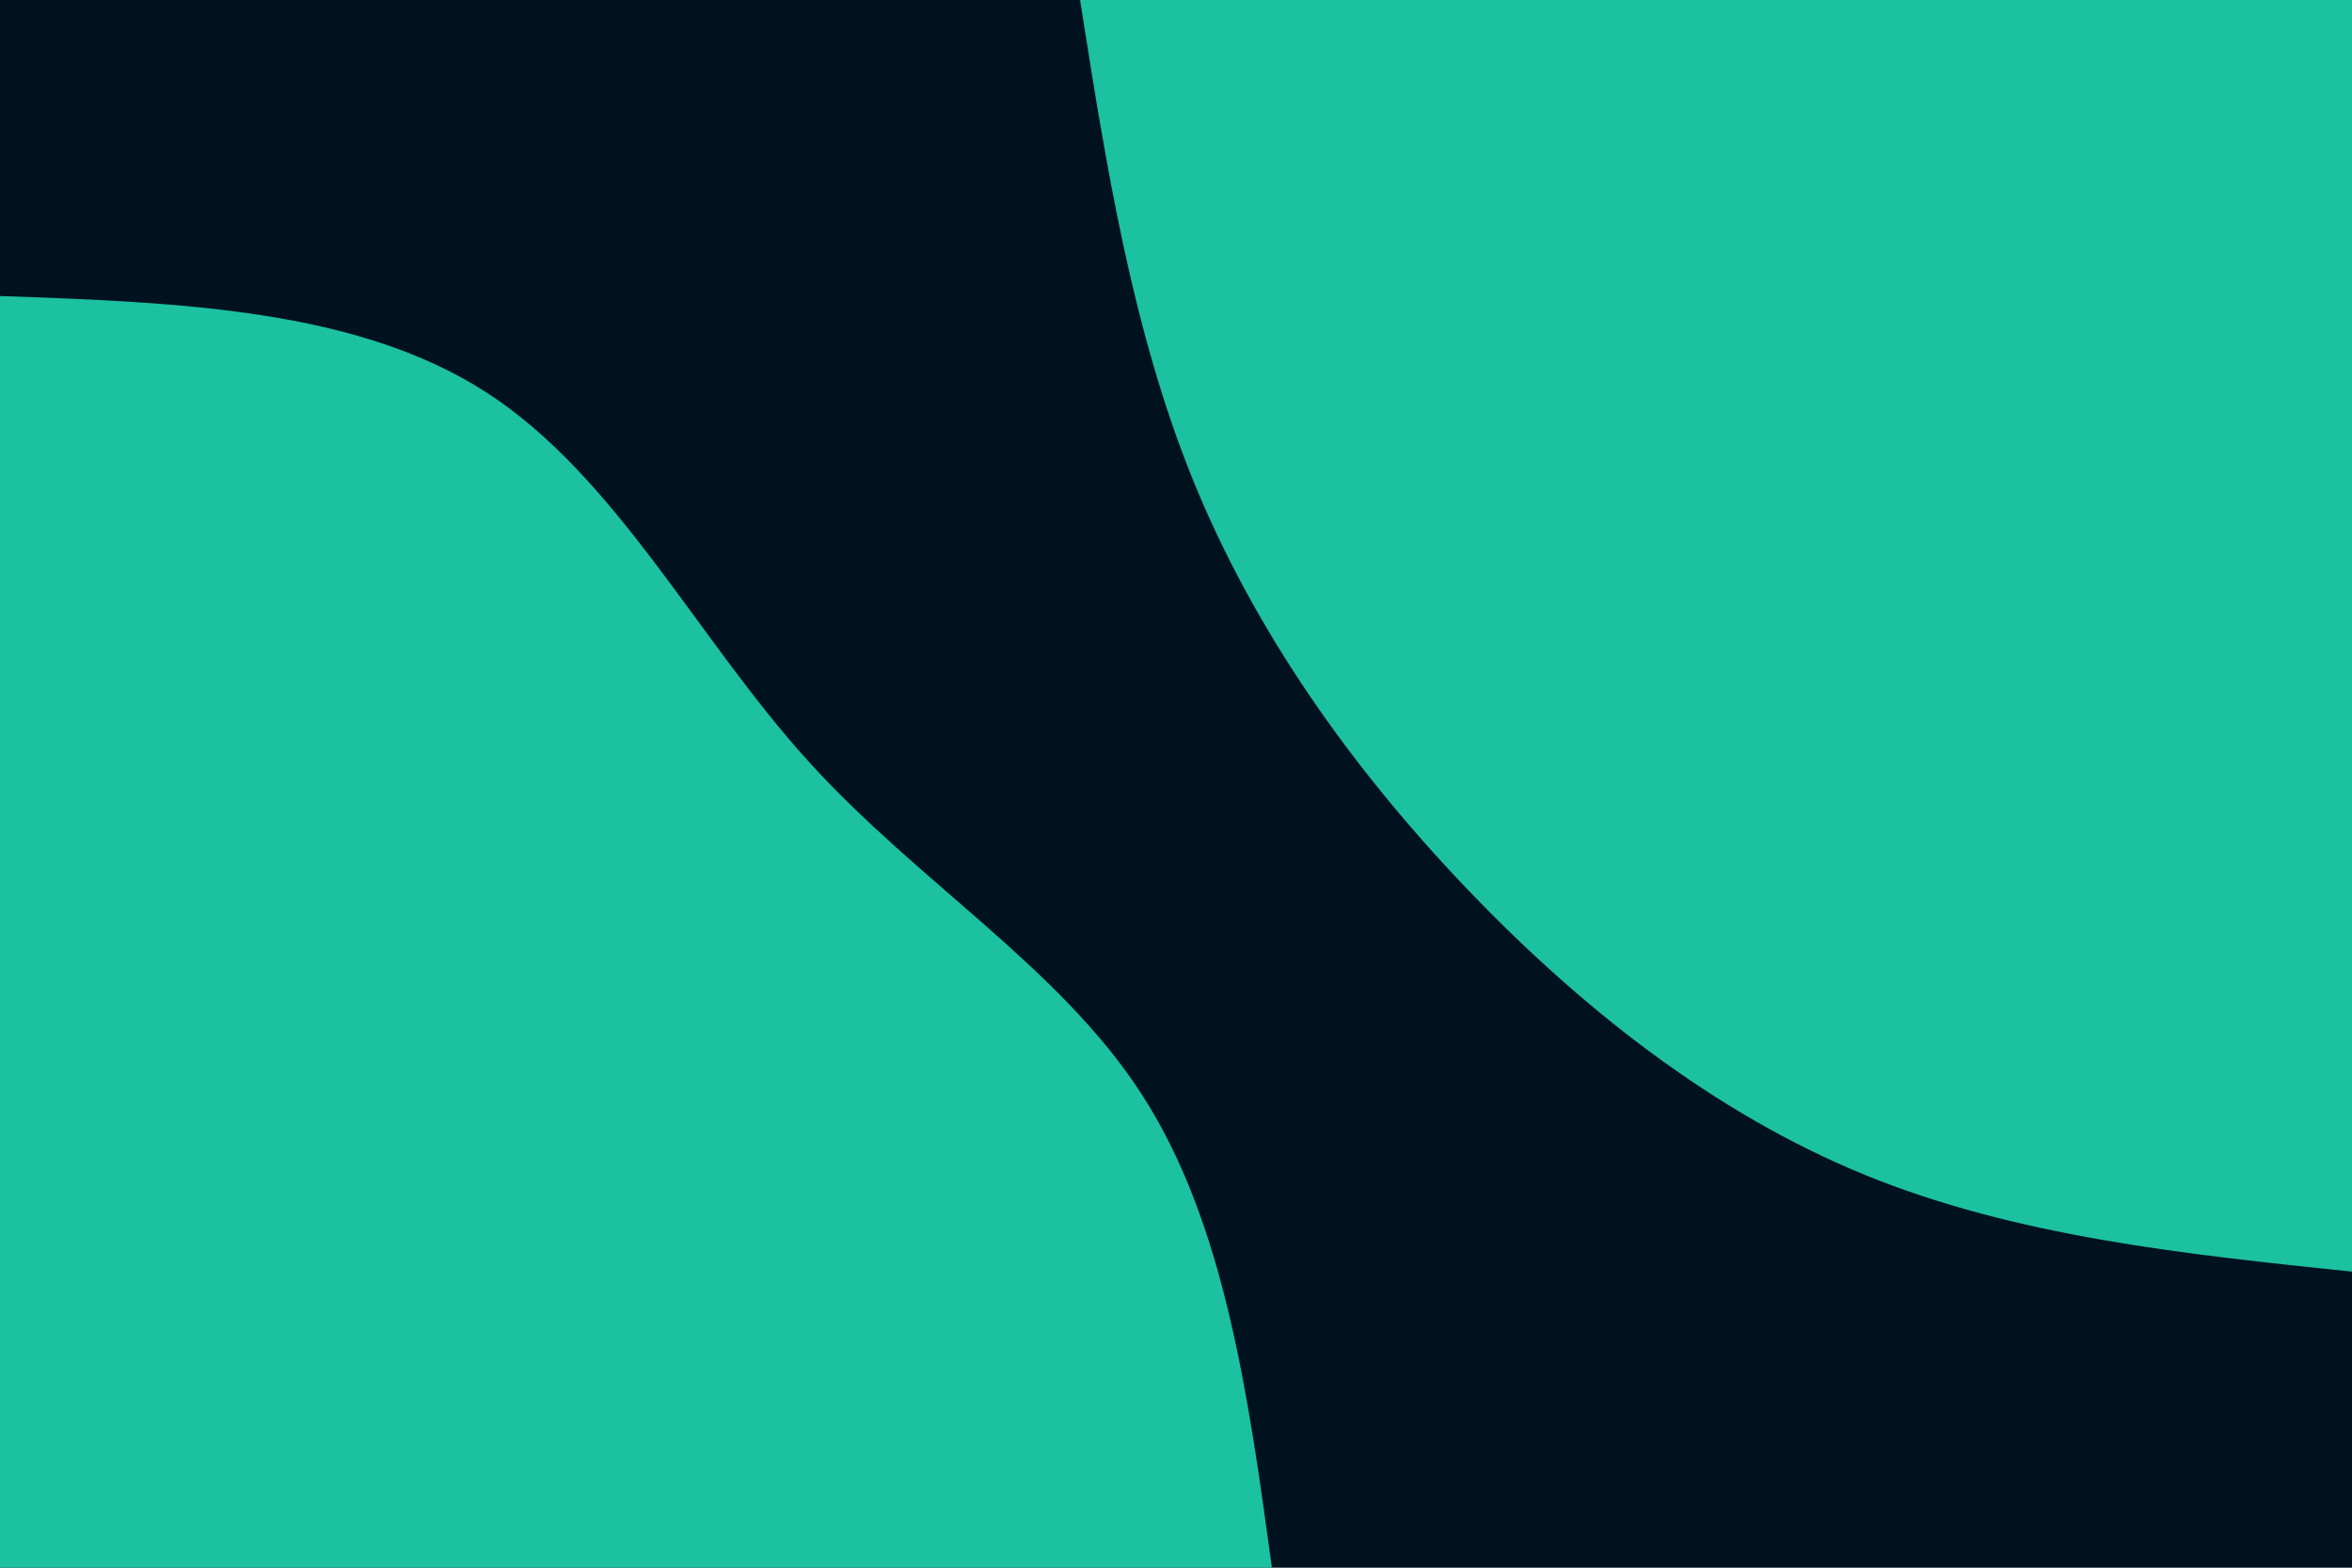 <svg id="visual" viewBox="0 0 900 600" width="900" height="600" xmlns="http://www.w3.org/2000/svg" xmlns:xlink="http://www.w3.org/1999/xlink" version="1.1"><rect x="0" y="0" width="900" height="600" fill="#001220"></rect><defs><linearGradient id="grad1_0" x1="33.3%" y1="0%" x2="100%" y2="100%"><stop offset="20%" stop-color="#001220" stop-opacity="1"></stop><stop offset="80%" stop-color="#001220" stop-opacity="1"></stop></linearGradient></defs><defs><linearGradient id="grad2_0" x1="0%" y1="0%" x2="66.7%" y2="100%"><stop offset="20%" stop-color="#001220" stop-opacity="1"></stop><stop offset="80%" stop-color="#001220" stop-opacity="1"></stop></linearGradient></defs><g transform="translate(900, 0)"><path d="M0 486.7C-64.2 480 -128.5 473.3 -186.3 449.7C-244.1 426.1 -295.4 385.6 -339.4 339.4C-383.4 293.2 -420.1 241.2 -443.5 183.7C-466.8 126.2 -476.8 63.1 -486.7 0L0 0Z" fill="#1CC1A1"></path></g><g transform="translate(0, 600)"><path d="M0 -486.7C68.4 -484.3 136.7 -481.8 186.3 -449.7C235.8 -417.6 266.6 -355.9 309 -309C351.4 -262.1 405.4 -230 437 -181C468.6 -132 477.7 -66 486.7 0L0 0Z" fill="#1CC1A1"></path></g></svg>